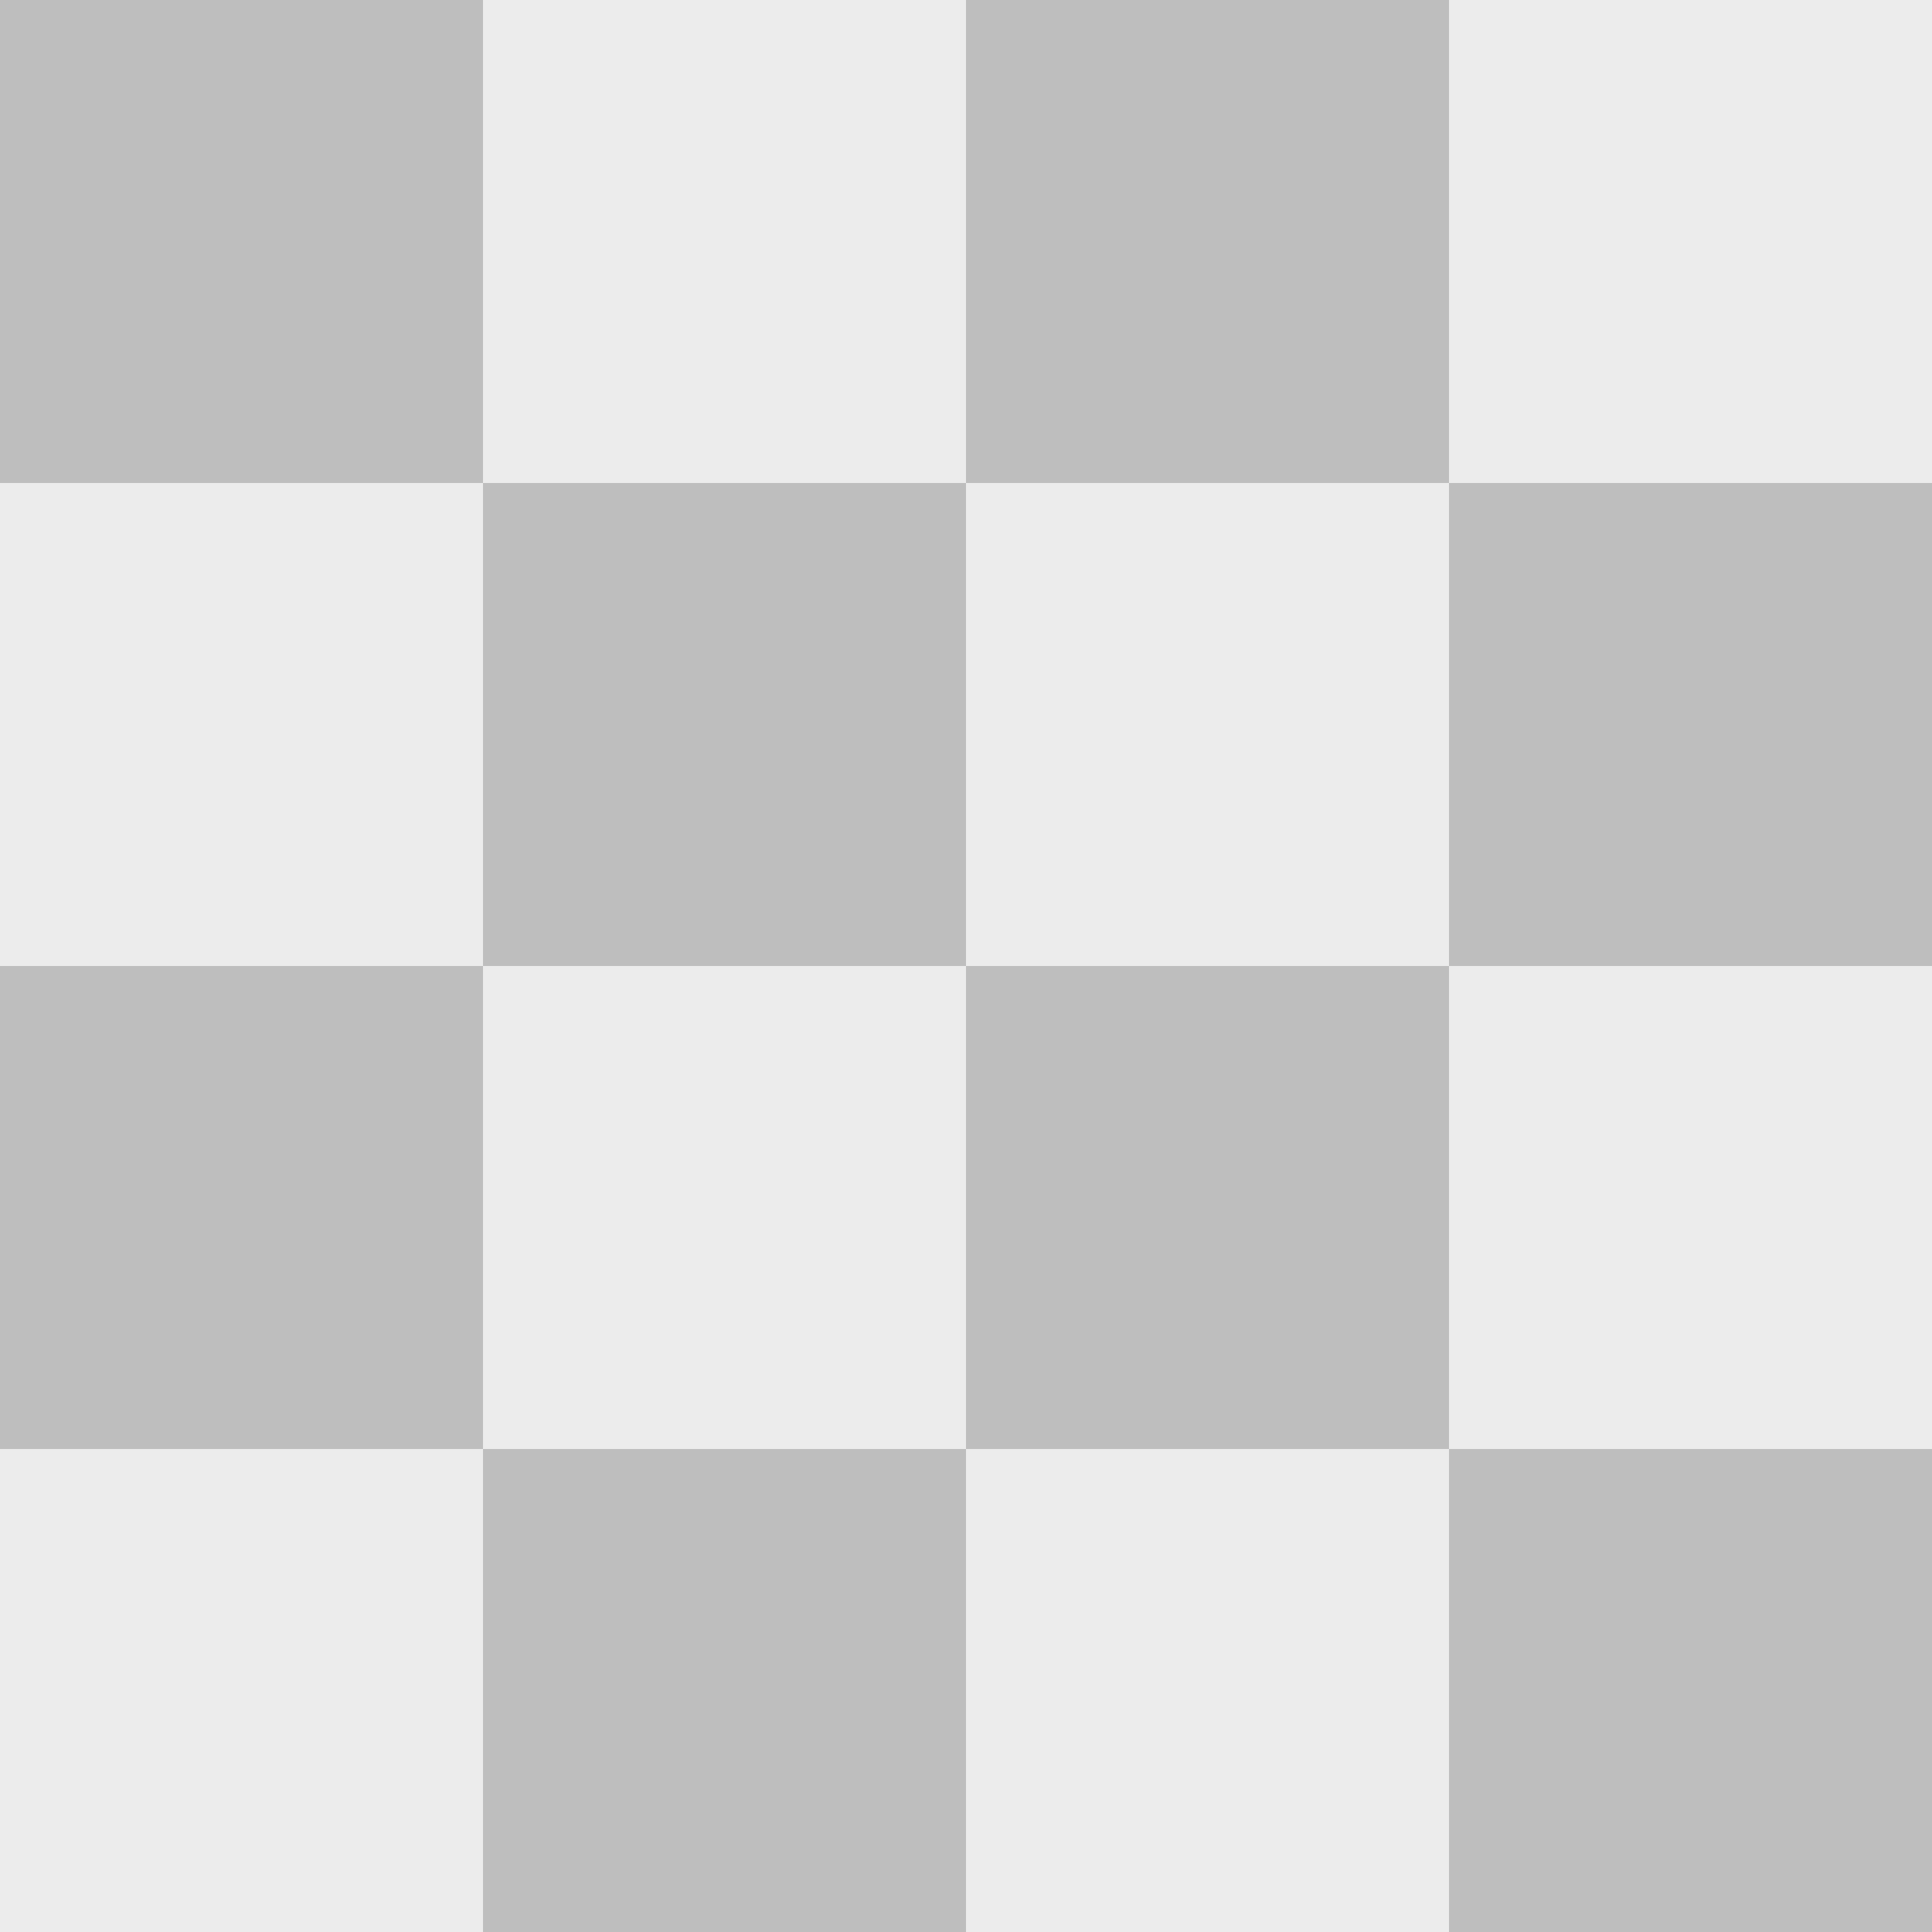 <?xml version="1.0" encoding="UTF-8" standalone="no"?>
<svg
   xmlns:osb="http://www.openswatchbook.org/uri/2009/osb"
   xmlns:dc="http://purl.org/dc/elements/1.1/"
   xmlns:cc="http://creativecommons.org/ns#"
   xmlns:rdf="http://www.w3.org/1999/02/22-rdf-syntax-ns#"
   xmlns:svg="http://www.w3.org/2000/svg"
   xmlns="http://www.w3.org/2000/svg"
   xmlns:sodipodi="http://sodipodi.sourceforge.net/DTD/sodipodi-0.dtd"
   xmlns:inkscape="http://www.inkscape.org/namespaces/inkscape"
   version="1.1"
   width="16"
   height="16"
   id="svg2"
   viewBox="0 0 16 16"
   inkscape:version="0.92.4 (unknown)"
   sodipodi:docname="gimp-transparency.svg">
  <sodipodi:namedview
     pagecolor="#ffffff"
     bordercolor="#666666"
     borderopacity="1"
     objecttolerance="10"
     gridtolerance="10"
     guidetolerance="10"
     inkscape:pageopacity="0"
     inkscape:pageshadow="2"
     inkscape:window-width="1375"
     inkscape:window-height="786"
     id="namedview1711"
     showgrid="false"
     inkscape:zoom="16"
     inkscape:cx="22.936038"
     inkscape:cy="8.0130369"
     inkscape:window-x="65"
     inkscape:window-y="24"
     inkscape:window-maximized="1"
     inkscape:current-layer="svg2" />
  <defs
     id="defs7386">
    <linearGradient
       gradientTransform="matrix(0,-735328.32,170712.69,0,2464326300,577972450)"
       osb:paint="solid"
       id="linearGradient19282">
      <stop
         stop-color="#b4b4b4"
         id="stop19284" />
    </linearGradient>
    <linearGradient
       osb:paint="gradient"
       x1="231.55"
       x2="320.7"
       gradientUnits="userSpaceOnUse"
       id="linearGradient6057"
       gradientTransform="matrix(0.015,0,0,0.015,2.969,1037.326)">
      <stop
         stop-color="#a11f7c"
         id="stop6053" />
      <stop
         stop-opacity="0.984"
         stop-color="#541f31"
         offset="1"
         id="stop6055" />
    </linearGradient>
    <linearGradient
       osb:paint="solid"
       id="linearGradient5487">
      <stop
         id="stop5485"
         offset="0"
         style="stop-color:#888a85;stop-opacity:1;" />
    </linearGradient>
  </defs>
  <g
     style="display:inline"
     transform="translate(13.718,-16.117)"
     id="stock">
    <g
       id="gimp-transparency"
       transform="translate(-13.718,-1020.245)">
      <g
         transform="translate(-161,657.362)"
         id="gimp-transparency-0">
        <rect
           transform="translate(241,217)"
           y="162"
           x="-80"
           height="4"
           width="4"
           id="rect10732-6"
           style="fill:#bebebe" />
        <rect
           transform="translate(241,217)"
           y="166"
           x="-76"
           height="4"
           width="4"
           id="rect10734-4"
           style="fill:#bebebe" />
        <rect
           transform="translate(241,217)"
           y="162"
           x="-72"
           height="4"
           width="4"
           id="rect10736-2"
           style="fill:#bebebe" />
        <rect
           transform="translate(241,217)"
           y="166"
           x="-68"
           height="4"
           width="4"
           id="rect10738-9"
           style="fill:#bebebe" />
        <rect
           transform="translate(241,217)"
           y="170"
           x="-72"
           height="4"
           width="4"
           id="rect10740-8"
           style="fill:#bebebe" />
        <rect
           transform="translate(241,217)"
           y="170"
           x="-80"
           height="4"
           width="4"
           id="rect10742-1"
           style="fill:#bebebe" />
        <rect
           transform="translate(241,217)"
           y="174"
           x="-76"
           height="4"
           width="4"
           id="rect10744-4"
           style="fill:#bebebe" />
        <rect
           transform="translate(241,217)"
           y="174"
           x="-68"
           height="4"
           width="4"
           id="rect10746-3"
           style="fill:#bebebe" />
        <rect
           transform="translate(241,217)"
           y="166"
           x="-80"
           height="4"
           width="4"
           id="rect10748-9"
           style="opacity:0.3;fill:#bebebe" />
        <rect
           id="rect10750-6"
           width="4"
           height="4"
           x="165"
           y="379"
           style="opacity:0.3;fill:#bebebe" />
        <rect
           y="379"
           x="173"
           height="4"
           width="4"
           id="rect10752-4"
           style="opacity:0.3;fill:#bebebe" />
        <rect
           id="rect10754-6"
           width="4"
           height="4"
           x="169"
           y="383"
           style="opacity:0.3;fill:#bebebe" />
        <rect
           y="387"
           x="173"
           height="4"
           width="4"
           id="rect10756-4"
           style="opacity:0.3;fill:#bebebe" />
        <rect
           id="rect10758-2"
           width="4"
           height="4"
           x="165"
           y="387"
           style="opacity:0.3;fill:#bebebe" />
        <rect
           y="391"
           x="169"
           height="4"
           width="4"
           id="rect10760-5"
           style="opacity:0.3;fill:#bebebe" />
        <rect
           id="rect10762-9"
           width="4"
           height="4"
           x="161"
           y="391"
           style="opacity:0.3;fill:#bebebe" />
      </g>
      <rect
         style="fill:none;fill-rule:evenodd;stroke:none;stroke-width:0.514;stroke-linecap:round;stroke-linejoin:round;stroke-miterlimit:4;stroke-dasharray:none;stroke-opacity:1"
         id="rect24"
         width="15.486"
         height="15.486"
         x="0.257"
         y="1036.619" />
    </g>
  </g>
</svg>
